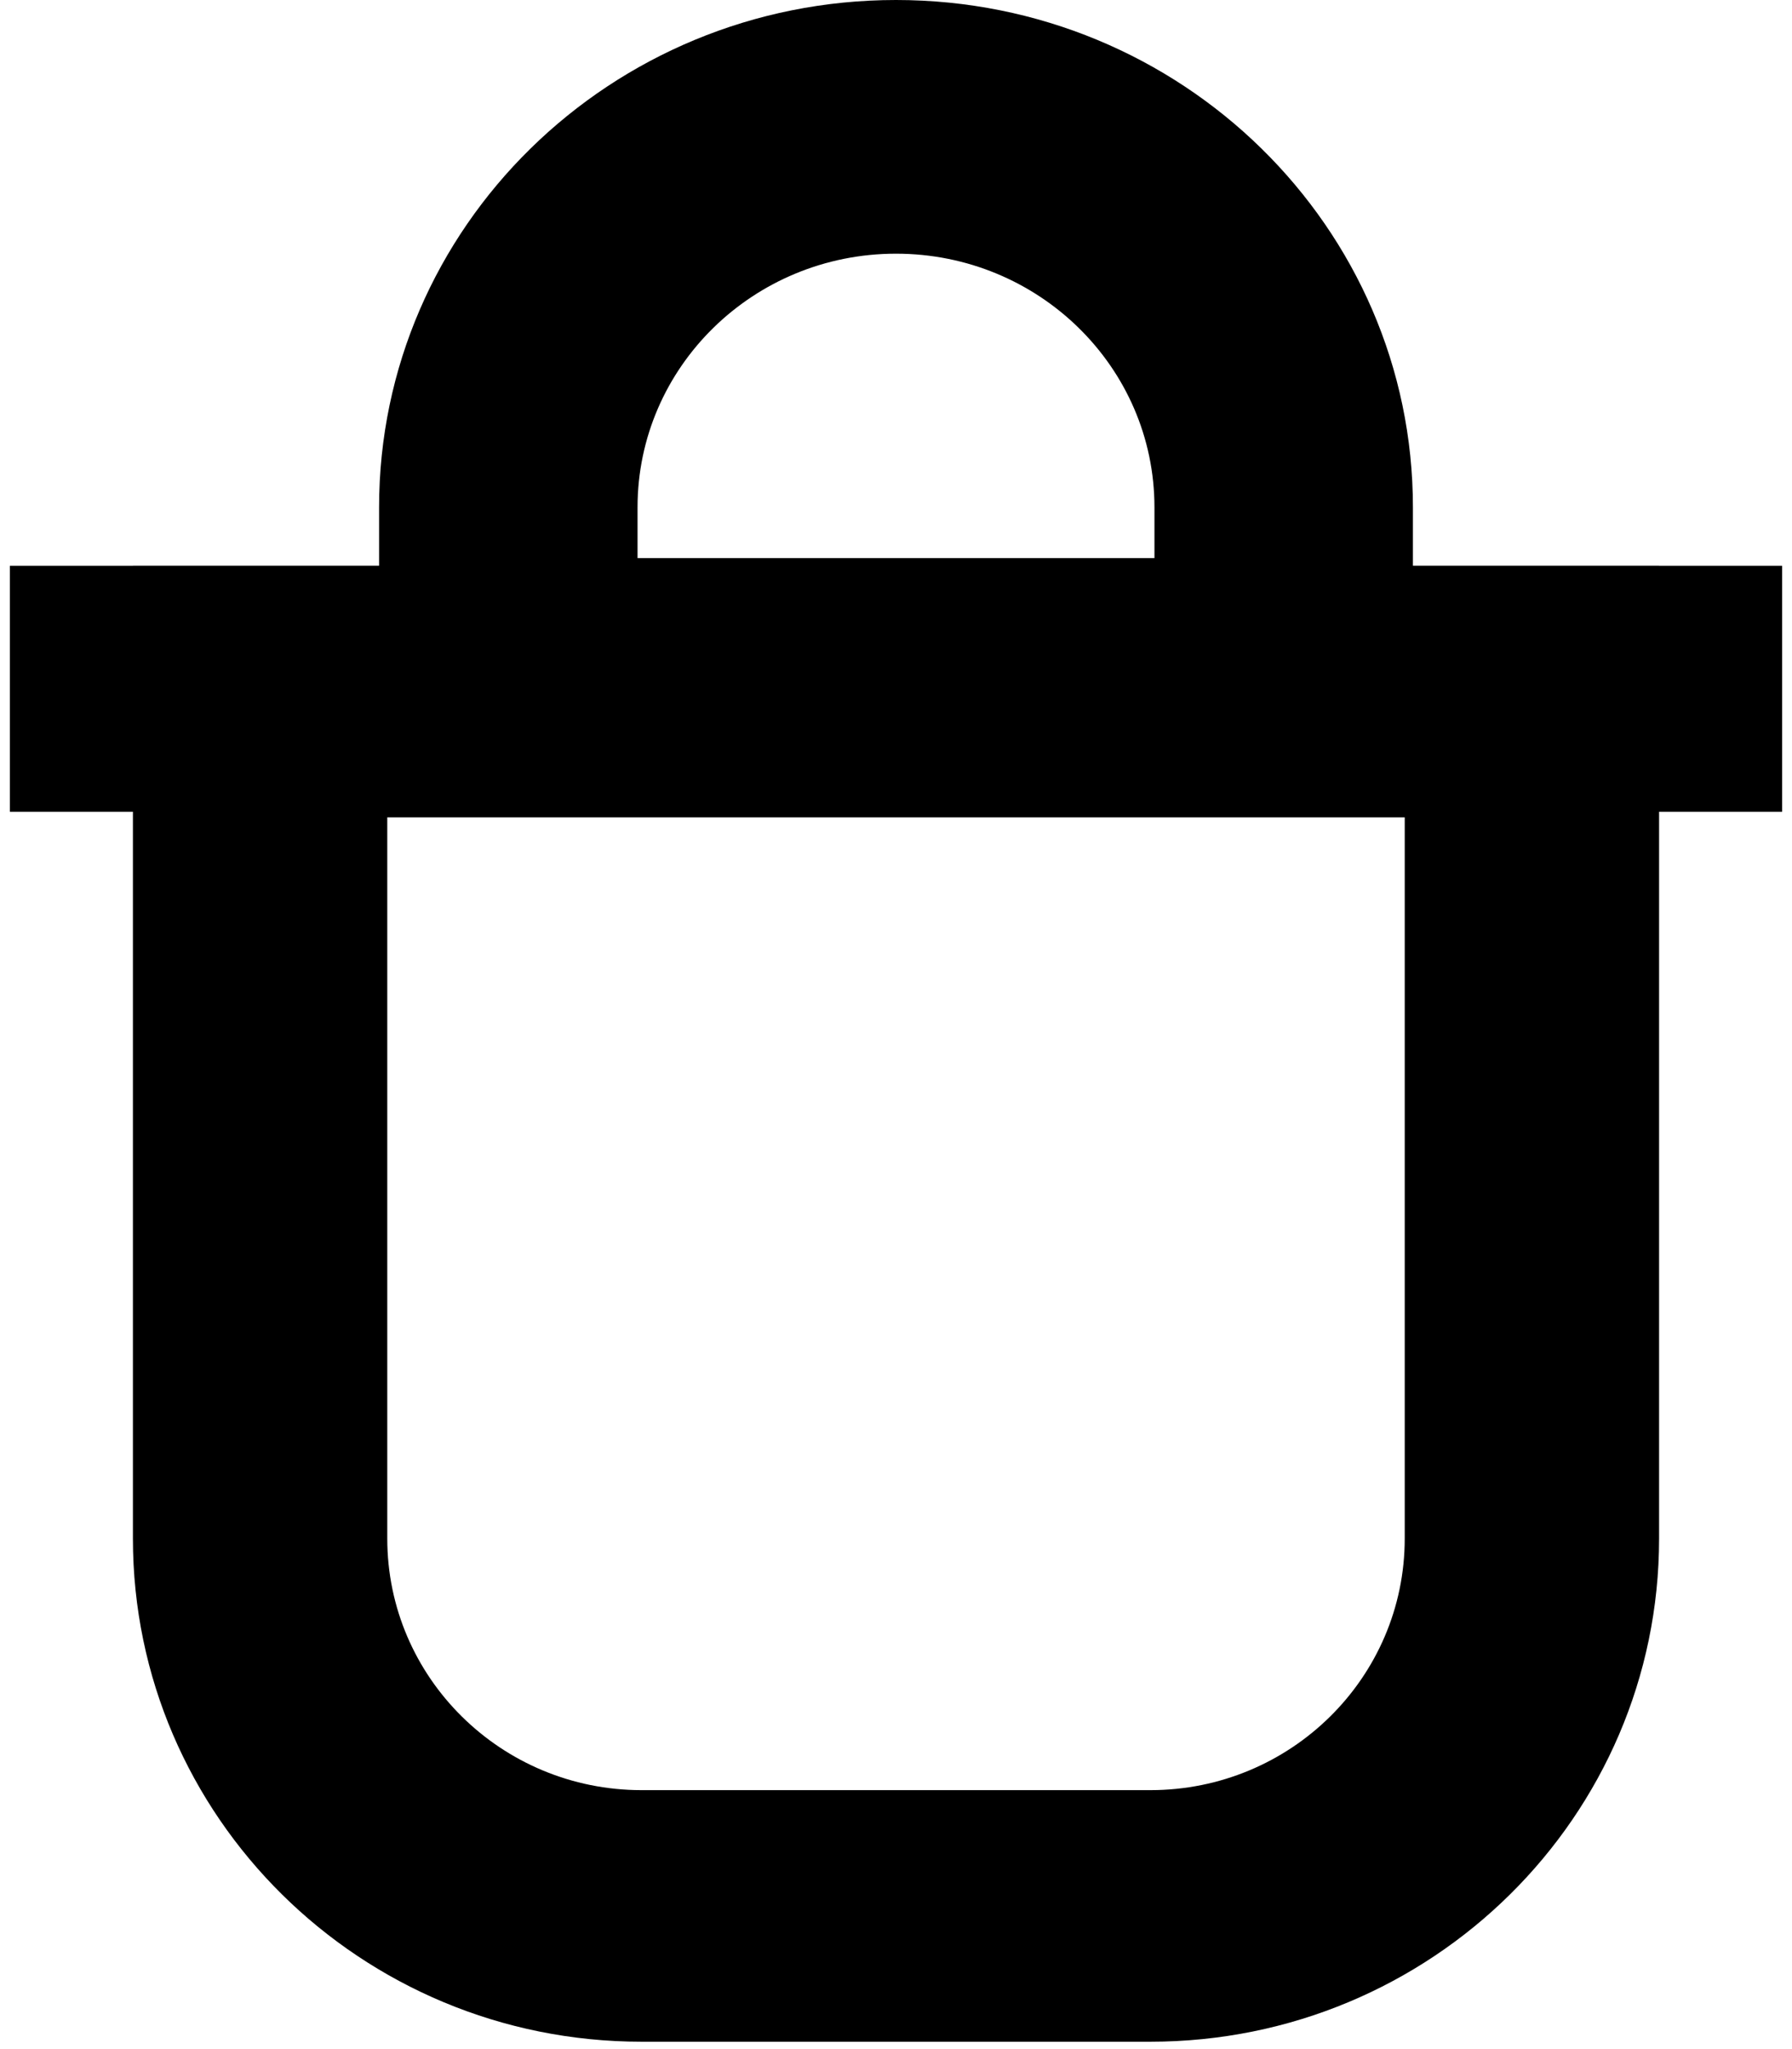 <svg width="70" height="80" viewBox="0 0 70 80" fill="none" xmlns="http://www.w3.org/2000/svg">
<path fill-rule="evenodd" clip-rule="evenodd" d="M54.872 31.911H15.128V60.068C15.128 65.492 19.577 69.89 25.064 69.89H44.936C50.423 69.89 54.872 65.492 54.872 60.068V31.911ZM5.192 22.089V60.068C5.192 70.917 14.089 79.712 25.064 79.712H44.936C55.911 79.712 64.808 70.917 64.808 60.068V22.089H5.192Z" fill="black"/>
<path fill-rule="evenodd" clip-rule="evenodd" d="M24.904 21.789L45.096 21.789L45.096 19.808C45.096 14.338 40.576 9.904 35 9.904C29.424 9.904 24.904 14.338 24.904 19.808L24.904 21.789ZM55.192 31.693L55.192 19.808C55.192 8.868 46.152 -5.03805e-05 35 -5.13542e-05C23.848 -5.2328e-05 14.808 8.868 14.808 19.808L14.808 31.693L55.192 31.693Z" fill="black"/>
<path d="M0.385 22.089H69.615V31.693H0.385V22.089Z" fill="black"/>
</svg>
